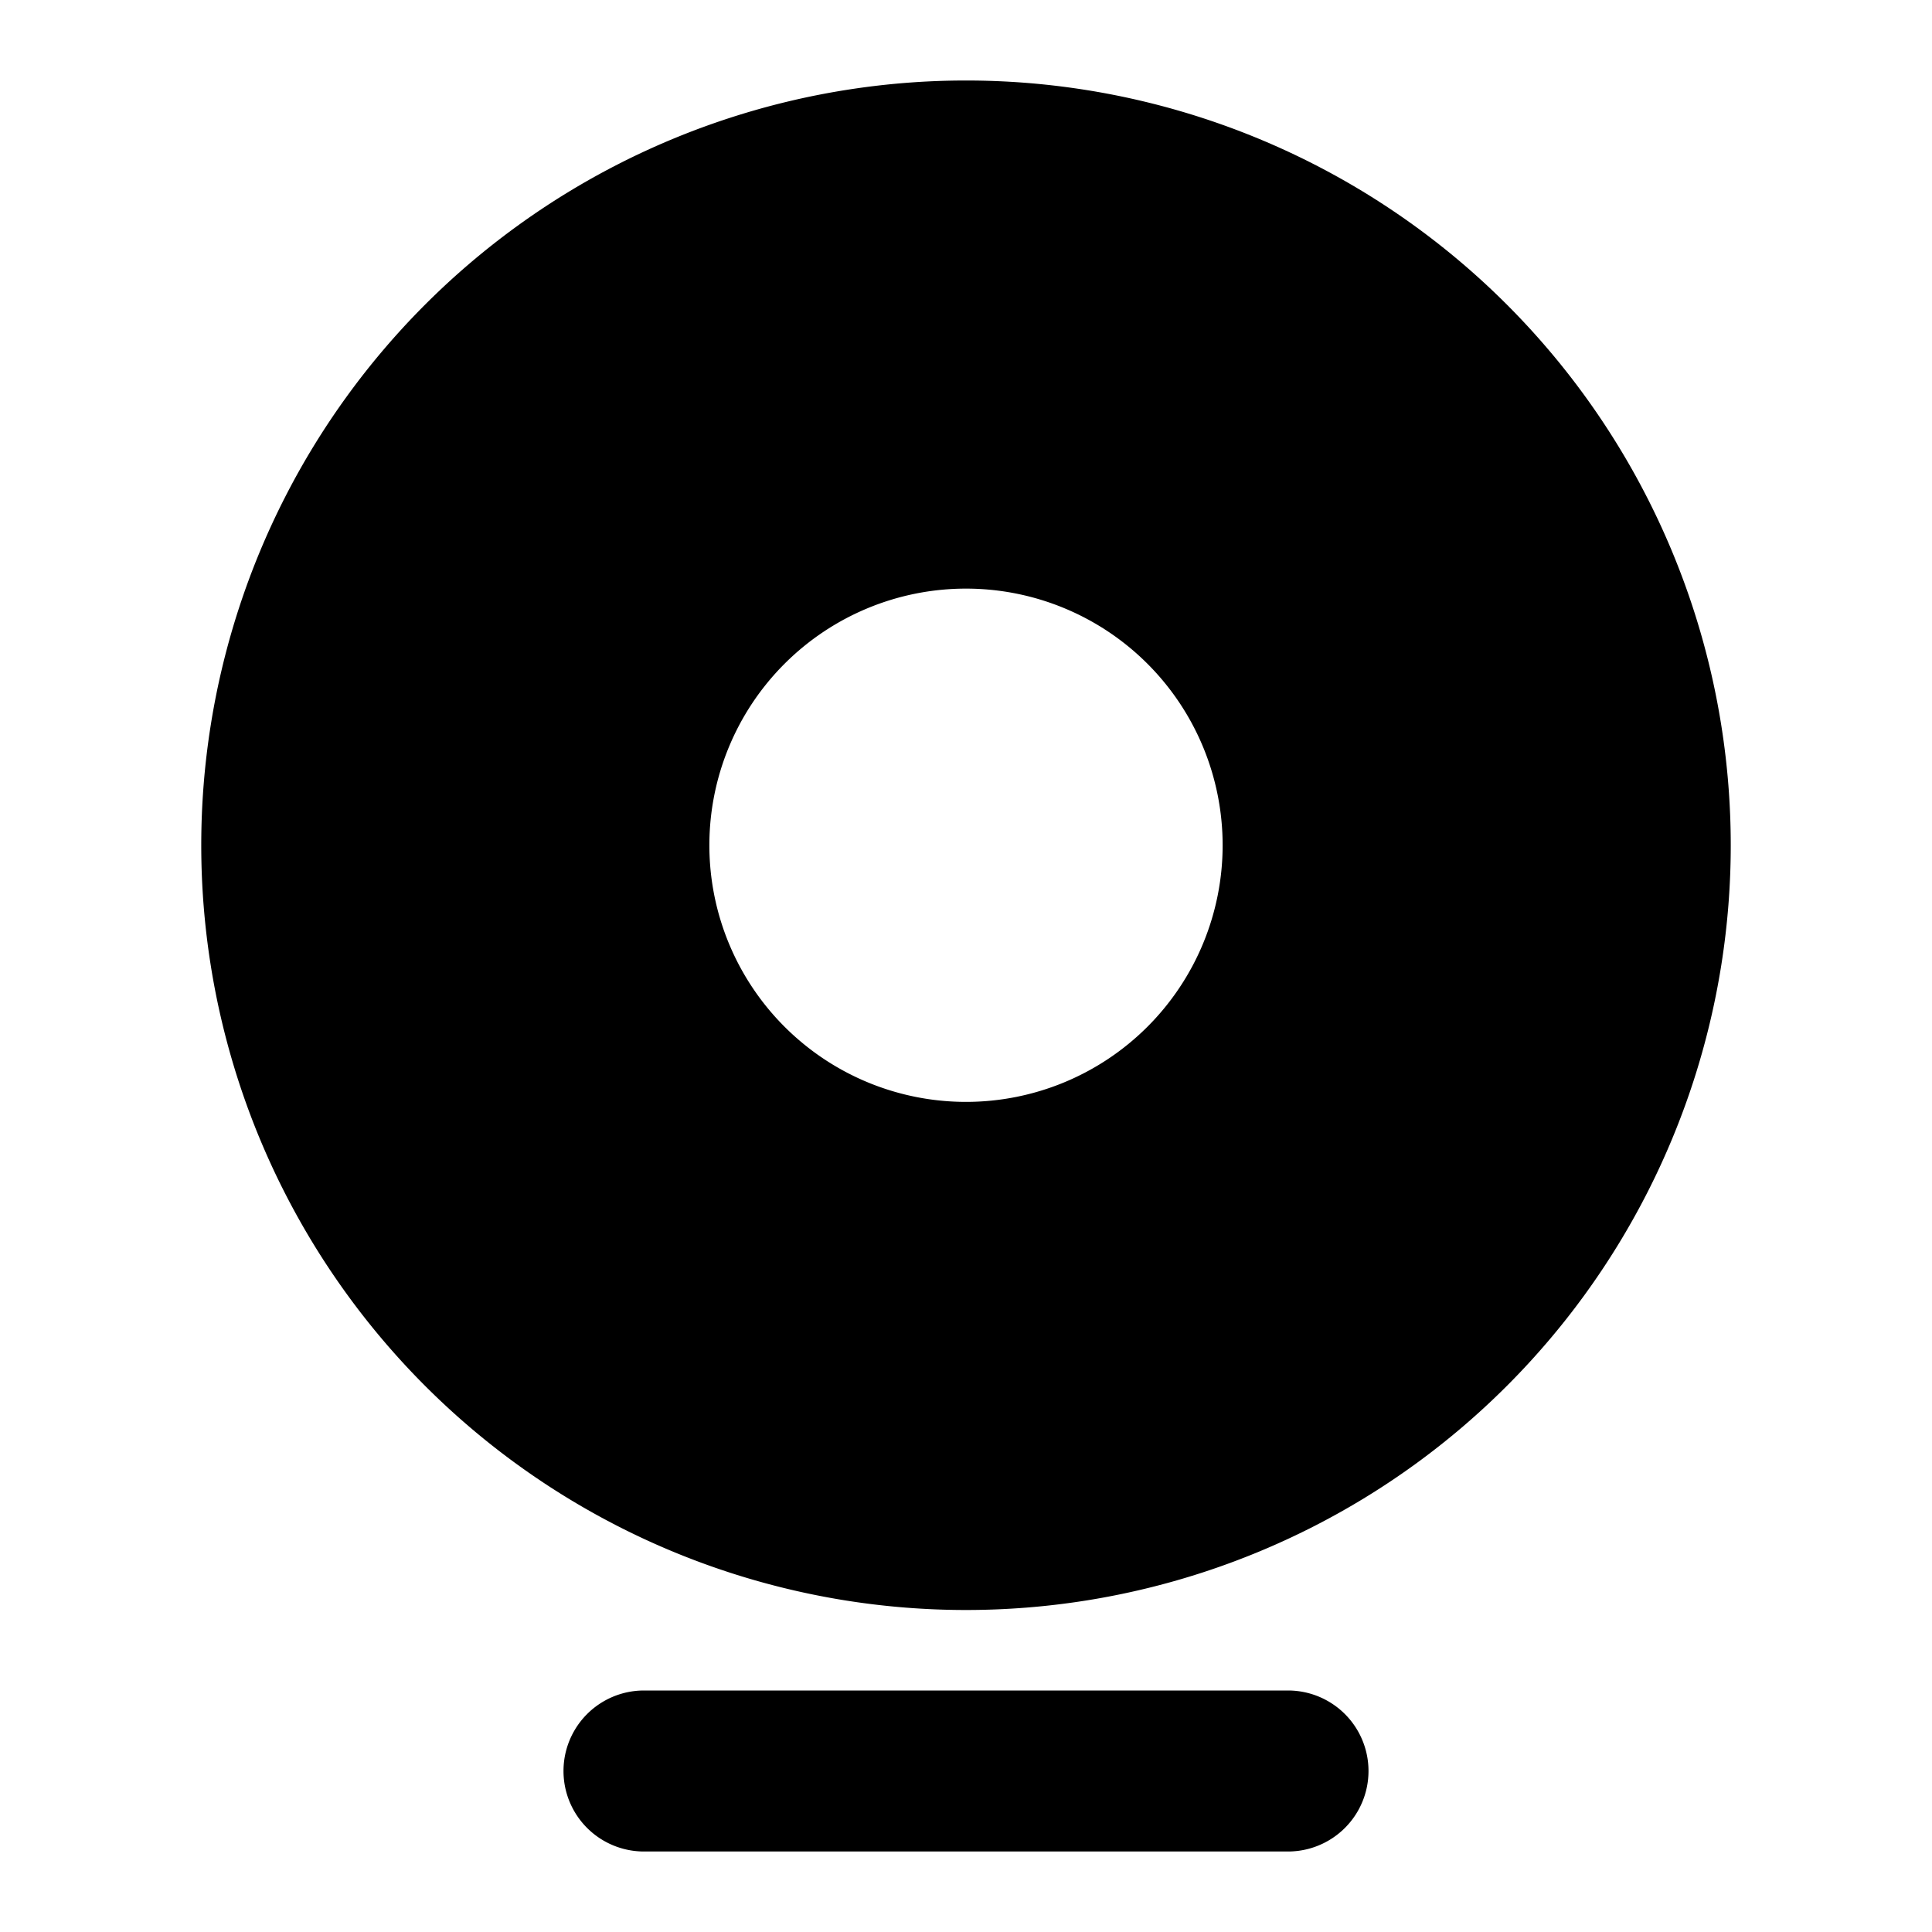 <svg xmlns="http://www.w3.org/2000/svg" width="24" height="24" viewBox="0 0 24 24">
  <path fill-rule="evenodd" d="M12 1a9.5 9.5 0 1 0 0 19 9.5 9.5 0 0 0 0-19Zm3.188 9.5a3.188 3.188 0 1 1-6.376 0 3.188 3.188 0 0 1 6.376 0Z" clip-rule="evenodd"/>
  <path d="M8 21a1 1 0 1 0 0 2h8a1 1 0 1 0 0-2H8Z"/>
</svg>
